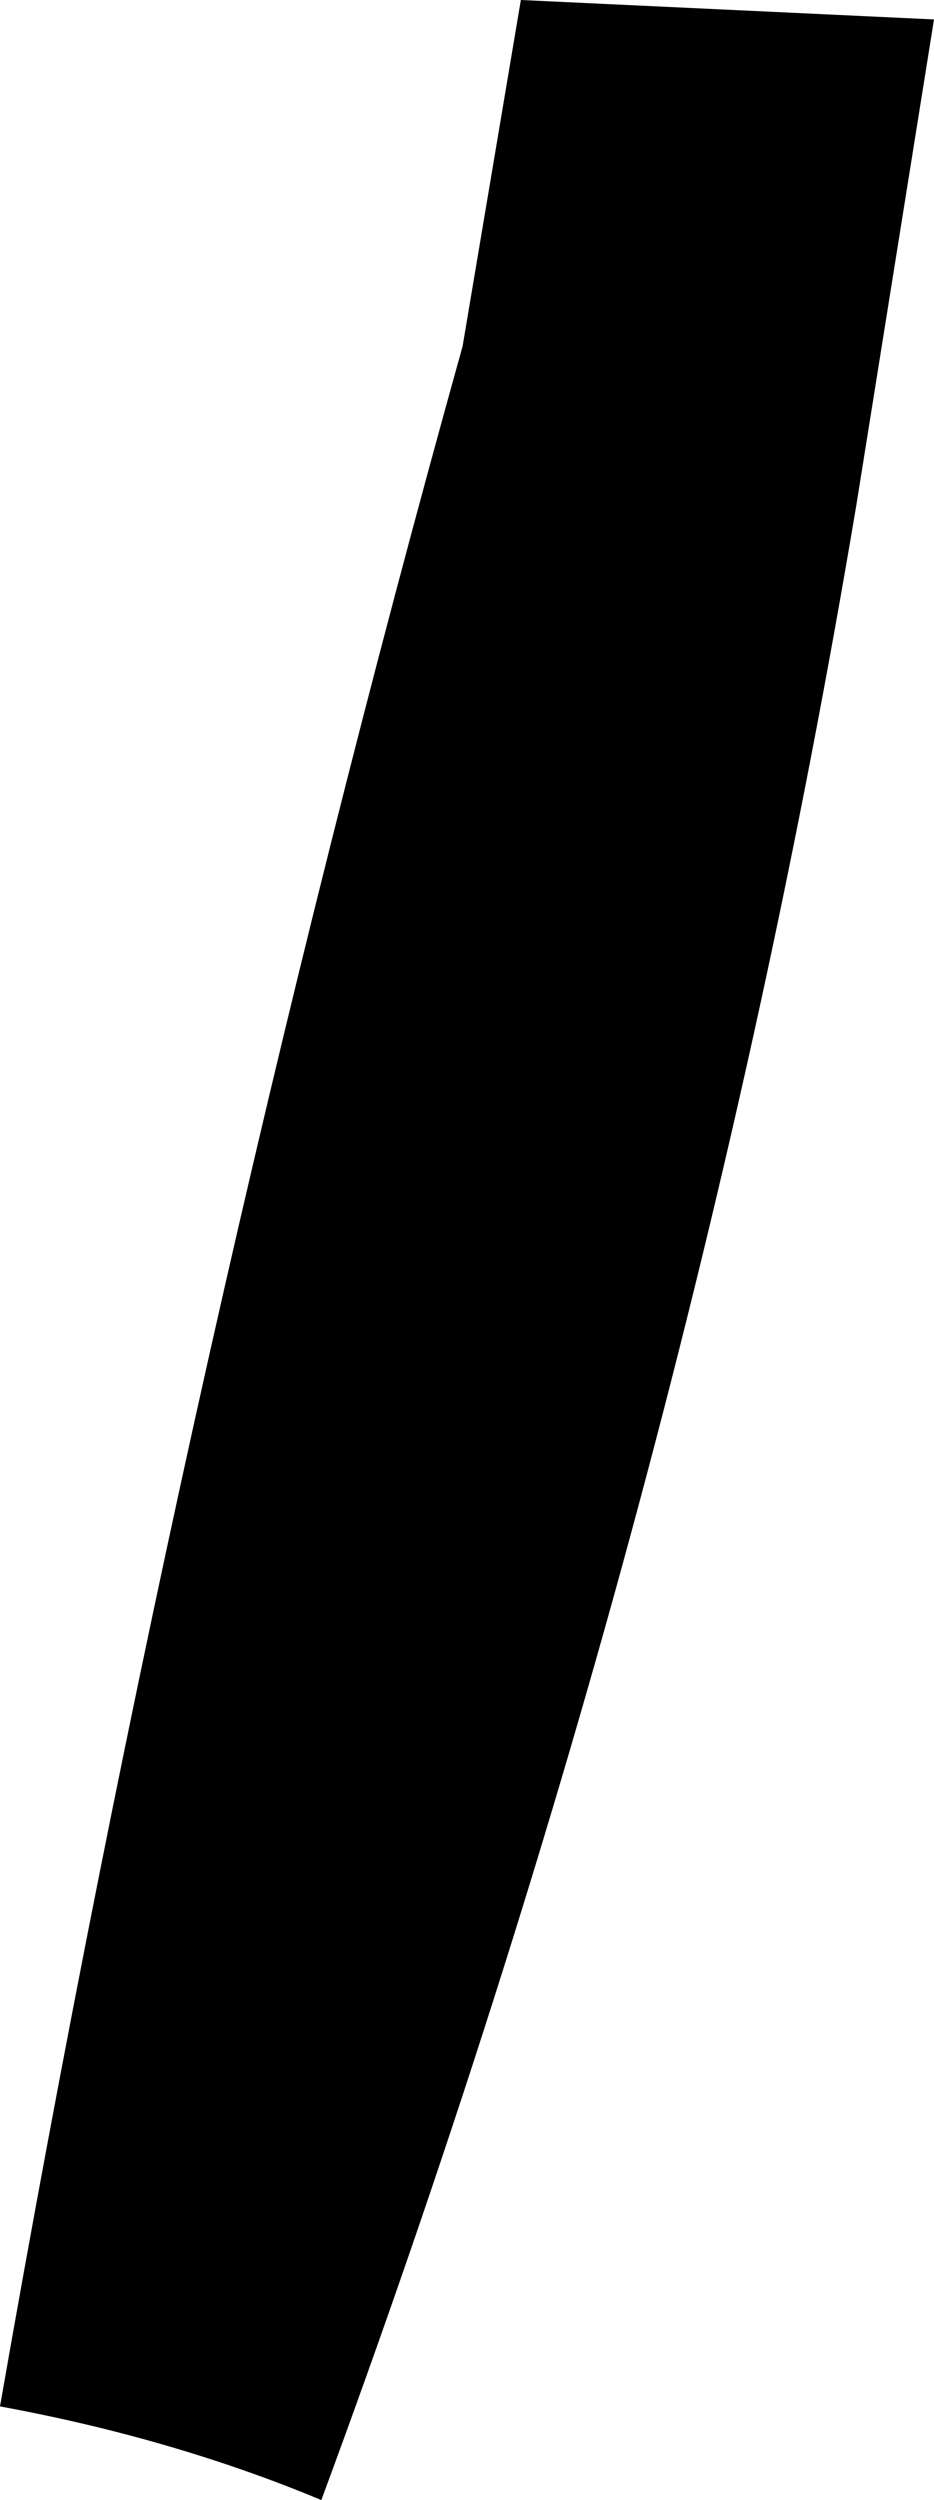 <?xml version="1.0" encoding="UTF-8" standalone="no"?>
<svg xmlns:xlink="http://www.w3.org/1999/xlink" height="70.75px" width="26.45px" xmlns="http://www.w3.org/2000/svg">
  <g transform="matrix(1.0, 0.0, 0.0, 1.0, -182.65, -231.2)">
    <path d="M206.9 245.5 Q202.15 273.85 191.75 301.95 187.55 300.2 182.65 299.3 187.95 268.95 195.75 241.0 L197.4 231.2 209.1 231.75 206.9 245.5" fill="#000000" fill-rule="evenodd" stroke="none"/>
  </g>
</svg>
